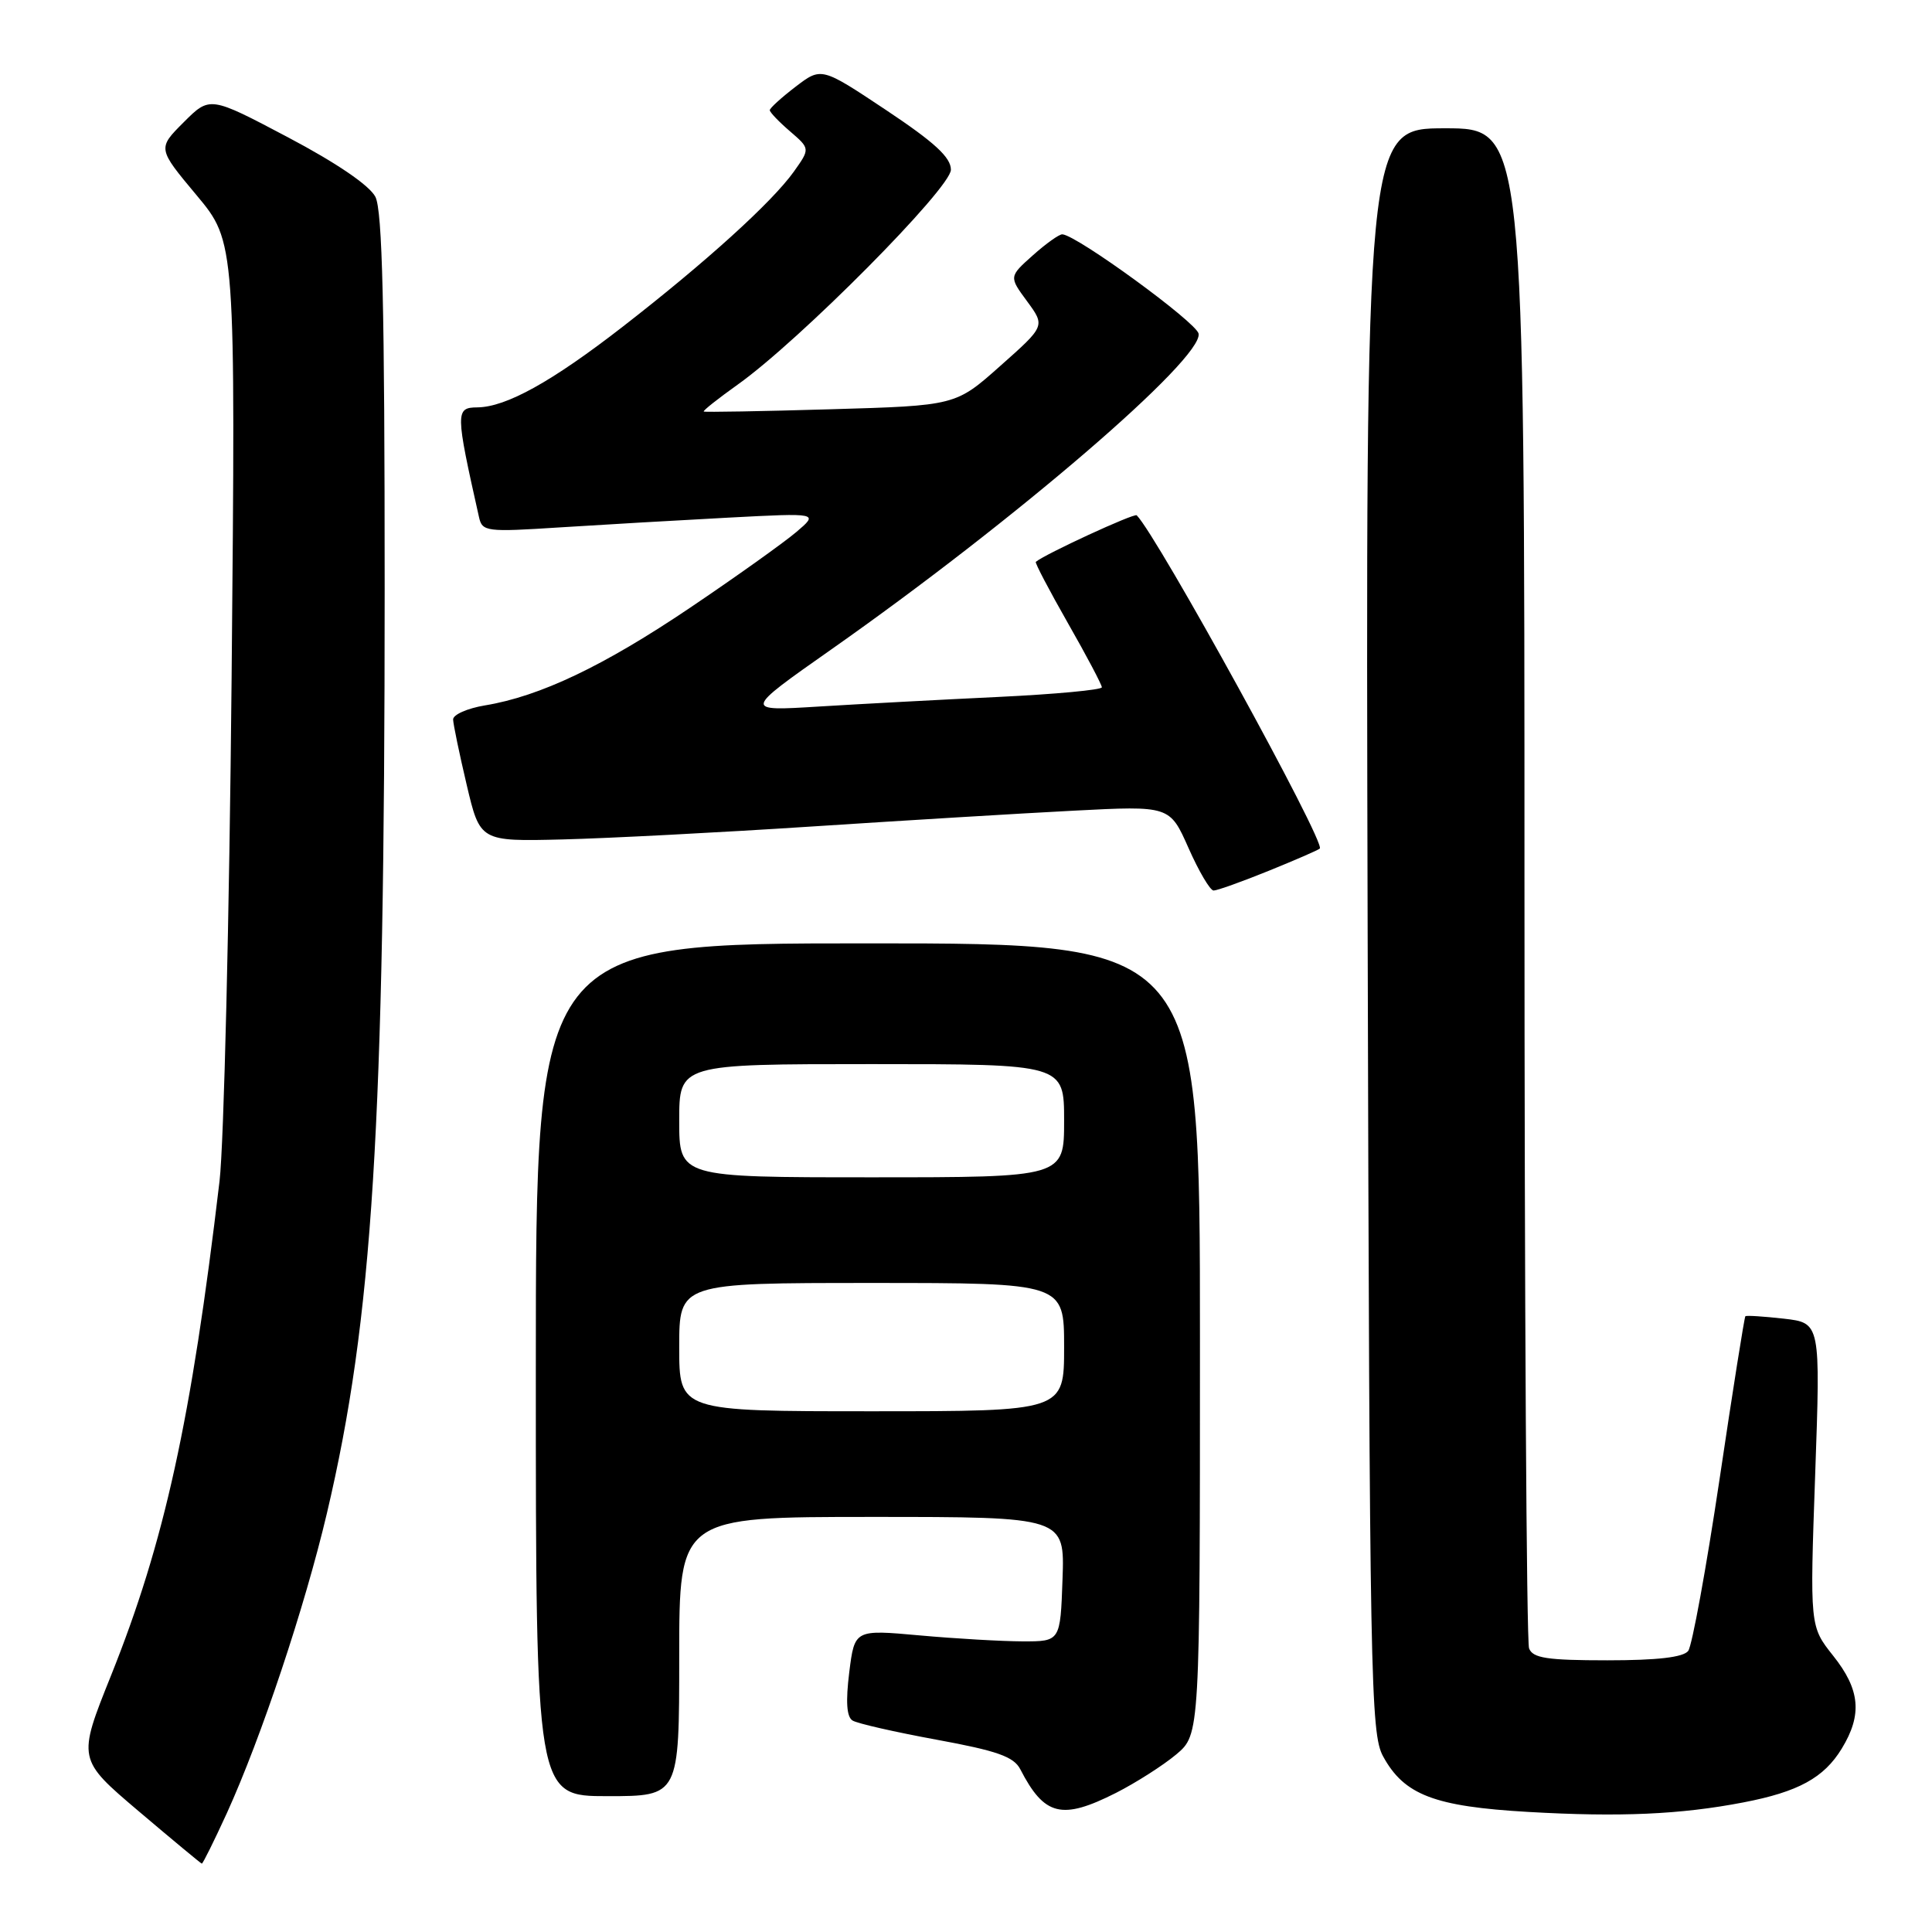<?xml version="1.0" encoding="UTF-8" standalone="no"?>
<!DOCTYPE svg PUBLIC "-//W3C//DTD SVG 1.1//EN" "http://www.w3.org/Graphics/SVG/1.1/DTD/svg11.dtd" >
<svg xmlns="http://www.w3.org/2000/svg" xmlns:xlink="http://www.w3.org/1999/xlink" version="1.1" viewBox="0 0 256 256">
 <g >
 <path fill="currentColor"
d=" M 30.06 240.25 C 34.61 230.25 40.38 212.97 43.32 200.50 C 49.39 174.74 50.97 149.42 50.97 78.00 C 50.97 40.69 50.67 27.90 49.74 26.08 C 48.96 24.57 44.61 21.60 38.15 18.19 C 27.81 12.73 27.81 12.73 24.34 16.20 C 20.87 19.67 20.87 19.67 26.04 25.86 C 31.22 32.06 31.22 32.06 30.69 89.78 C 30.39 121.53 29.67 151.55 29.09 156.50 C 25.34 188.22 21.80 204.33 14.71 222.02 C 10.26 233.11 10.26 233.11 18.38 240.00 C 22.85 243.79 26.61 246.91 26.74 246.94 C 26.87 246.97 28.36 243.96 30.06 240.25 Z  M 231.00 238.83 C 238.29 237.43 241.68 235.57 244.04 231.70 C 246.79 227.20 246.48 223.88 242.90 219.39 C 239.81 215.50 239.81 215.50 240.52 195.39 C 241.23 175.29 241.23 175.29 236.37 174.73 C 233.69 174.43 231.40 174.28 231.27 174.41 C 231.14 174.53 229.59 184.28 227.84 196.07 C 226.08 207.85 224.21 218.06 223.70 218.75 C 223.06 219.60 219.63 220.00 212.98 220.00 C 205.00 220.00 203.10 219.71 202.61 218.42 C 202.27 217.55 202.00 171.87 202.00 116.92 C 202.00 17.00 202.00 17.00 191.47 17.00 C 180.95 17.00 180.95 17.00 181.22 123.25 C 181.48 222.64 181.61 229.71 183.27 232.73 C 186.06 237.84 190.05 239.37 202.50 240.09 C 214.64 240.79 222.68 240.43 231.00 238.83 Z  M 147.89 237.56 C 150.54 236.21 154.13 233.92 155.86 232.47 C 159.00 229.82 159.00 229.82 159.00 177.41 C 159.00 125.00 159.00 125.00 115.00 125.00 C 71.00 125.00 71.00 125.00 71.00 181.50 C 71.00 238.00 71.00 238.00 80.50 238.00 C 90.00 238.00 90.00 238.00 90.00 219.50 C 90.00 201.00 90.00 201.00 115.54 201.00 C 141.08 201.00 141.08 201.00 140.79 209.25 C 140.50 217.50 140.50 217.50 135.50 217.49 C 132.75 217.48 126.62 217.13 121.87 216.70 C 113.24 215.92 113.24 215.92 112.53 221.59 C 112.05 225.47 112.18 227.50 112.97 227.98 C 113.59 228.37 118.61 229.51 124.11 230.52 C 132.13 231.99 134.33 232.77 135.19 234.43 C 138.39 240.64 140.69 241.20 147.89 237.56 Z  M 168.08 115.40 C 171.61 113.97 174.67 112.64 174.88 112.44 C 175.69 111.66 153.36 71.03 150.62 68.28 C 150.30 67.96 138.42 73.44 137.25 74.45 C 137.11 74.57 139.03 78.22 141.50 82.56 C 143.98 86.90 146.00 90.73 146.00 91.07 C 146.00 91.41 139.81 91.99 132.25 92.35 C 124.69 92.71 114.00 93.28 108.50 93.62 C 98.50 94.24 98.50 94.24 110.14 86.06 C 134.50 68.95 159.43 47.52 158.82 44.21 C 158.54 42.72 142.72 31.18 140.77 31.05 C 140.36 31.02 138.61 32.27 136.86 33.83 C 133.69 36.66 133.69 36.66 136.10 39.93 C 138.50 43.20 138.50 43.20 132.56 48.47 C 126.63 53.75 126.63 53.75 110.06 54.23 C 100.95 54.50 93.39 54.63 93.25 54.53 C 93.12 54.42 95.14 52.82 97.75 50.96 C 105.93 45.15 126.00 24.92 126.00 22.49 C 126.00 20.85 123.83 18.86 117.42 14.59 C 108.84 8.88 108.84 8.88 105.42 11.49 C 103.54 12.93 102.00 14.33 102.00 14.60 C 102.00 14.87 103.20 16.13 104.68 17.40 C 107.35 19.70 107.35 19.70 105.19 22.74 C 102.30 26.79 93.52 34.75 82.50 43.30 C 73.11 50.59 67.06 53.94 63.25 53.98 C 60.33 54.01 60.34 54.57 63.47 68.52 C 63.90 70.45 64.43 70.51 74.21 69.88 C 79.87 69.52 89.90 68.94 96.50 68.59 C 108.50 67.96 108.50 67.96 105.50 70.51 C 103.85 71.91 97.53 76.42 91.45 80.52 C 79.99 88.25 71.56 92.27 64.25 93.47 C 61.91 93.86 60.02 94.70 60.04 95.34 C 60.06 95.98 60.87 99.88 61.84 104.00 C 63.61 111.50 63.61 111.50 74.55 111.23 C 80.57 111.08 95.40 110.31 107.50 109.52 C 119.60 108.73 135.24 107.78 142.25 107.42 C 155.00 106.76 155.00 106.76 157.49 112.38 C 158.86 115.47 160.35 118.00 160.81 118.00 C 161.28 118.00 164.55 116.83 168.08 115.40 Z  M 90.00 178.50 C 90.00 170.00 90.00 170.00 115.50 170.00 C 141.00 170.00 141.00 170.00 141.00 178.50 C 141.00 187.00 141.00 187.00 115.50 187.00 C 90.00 187.00 90.00 187.00 90.00 178.50 Z  M 90.00 148.50 C 90.00 141.00 90.00 141.00 115.50 141.00 C 141.00 141.00 141.00 141.00 141.00 148.50 C 141.00 156.00 141.00 156.00 115.50 156.00 C 90.00 156.00 90.00 156.00 90.00 148.50 Z "/>
</g>
</svg>